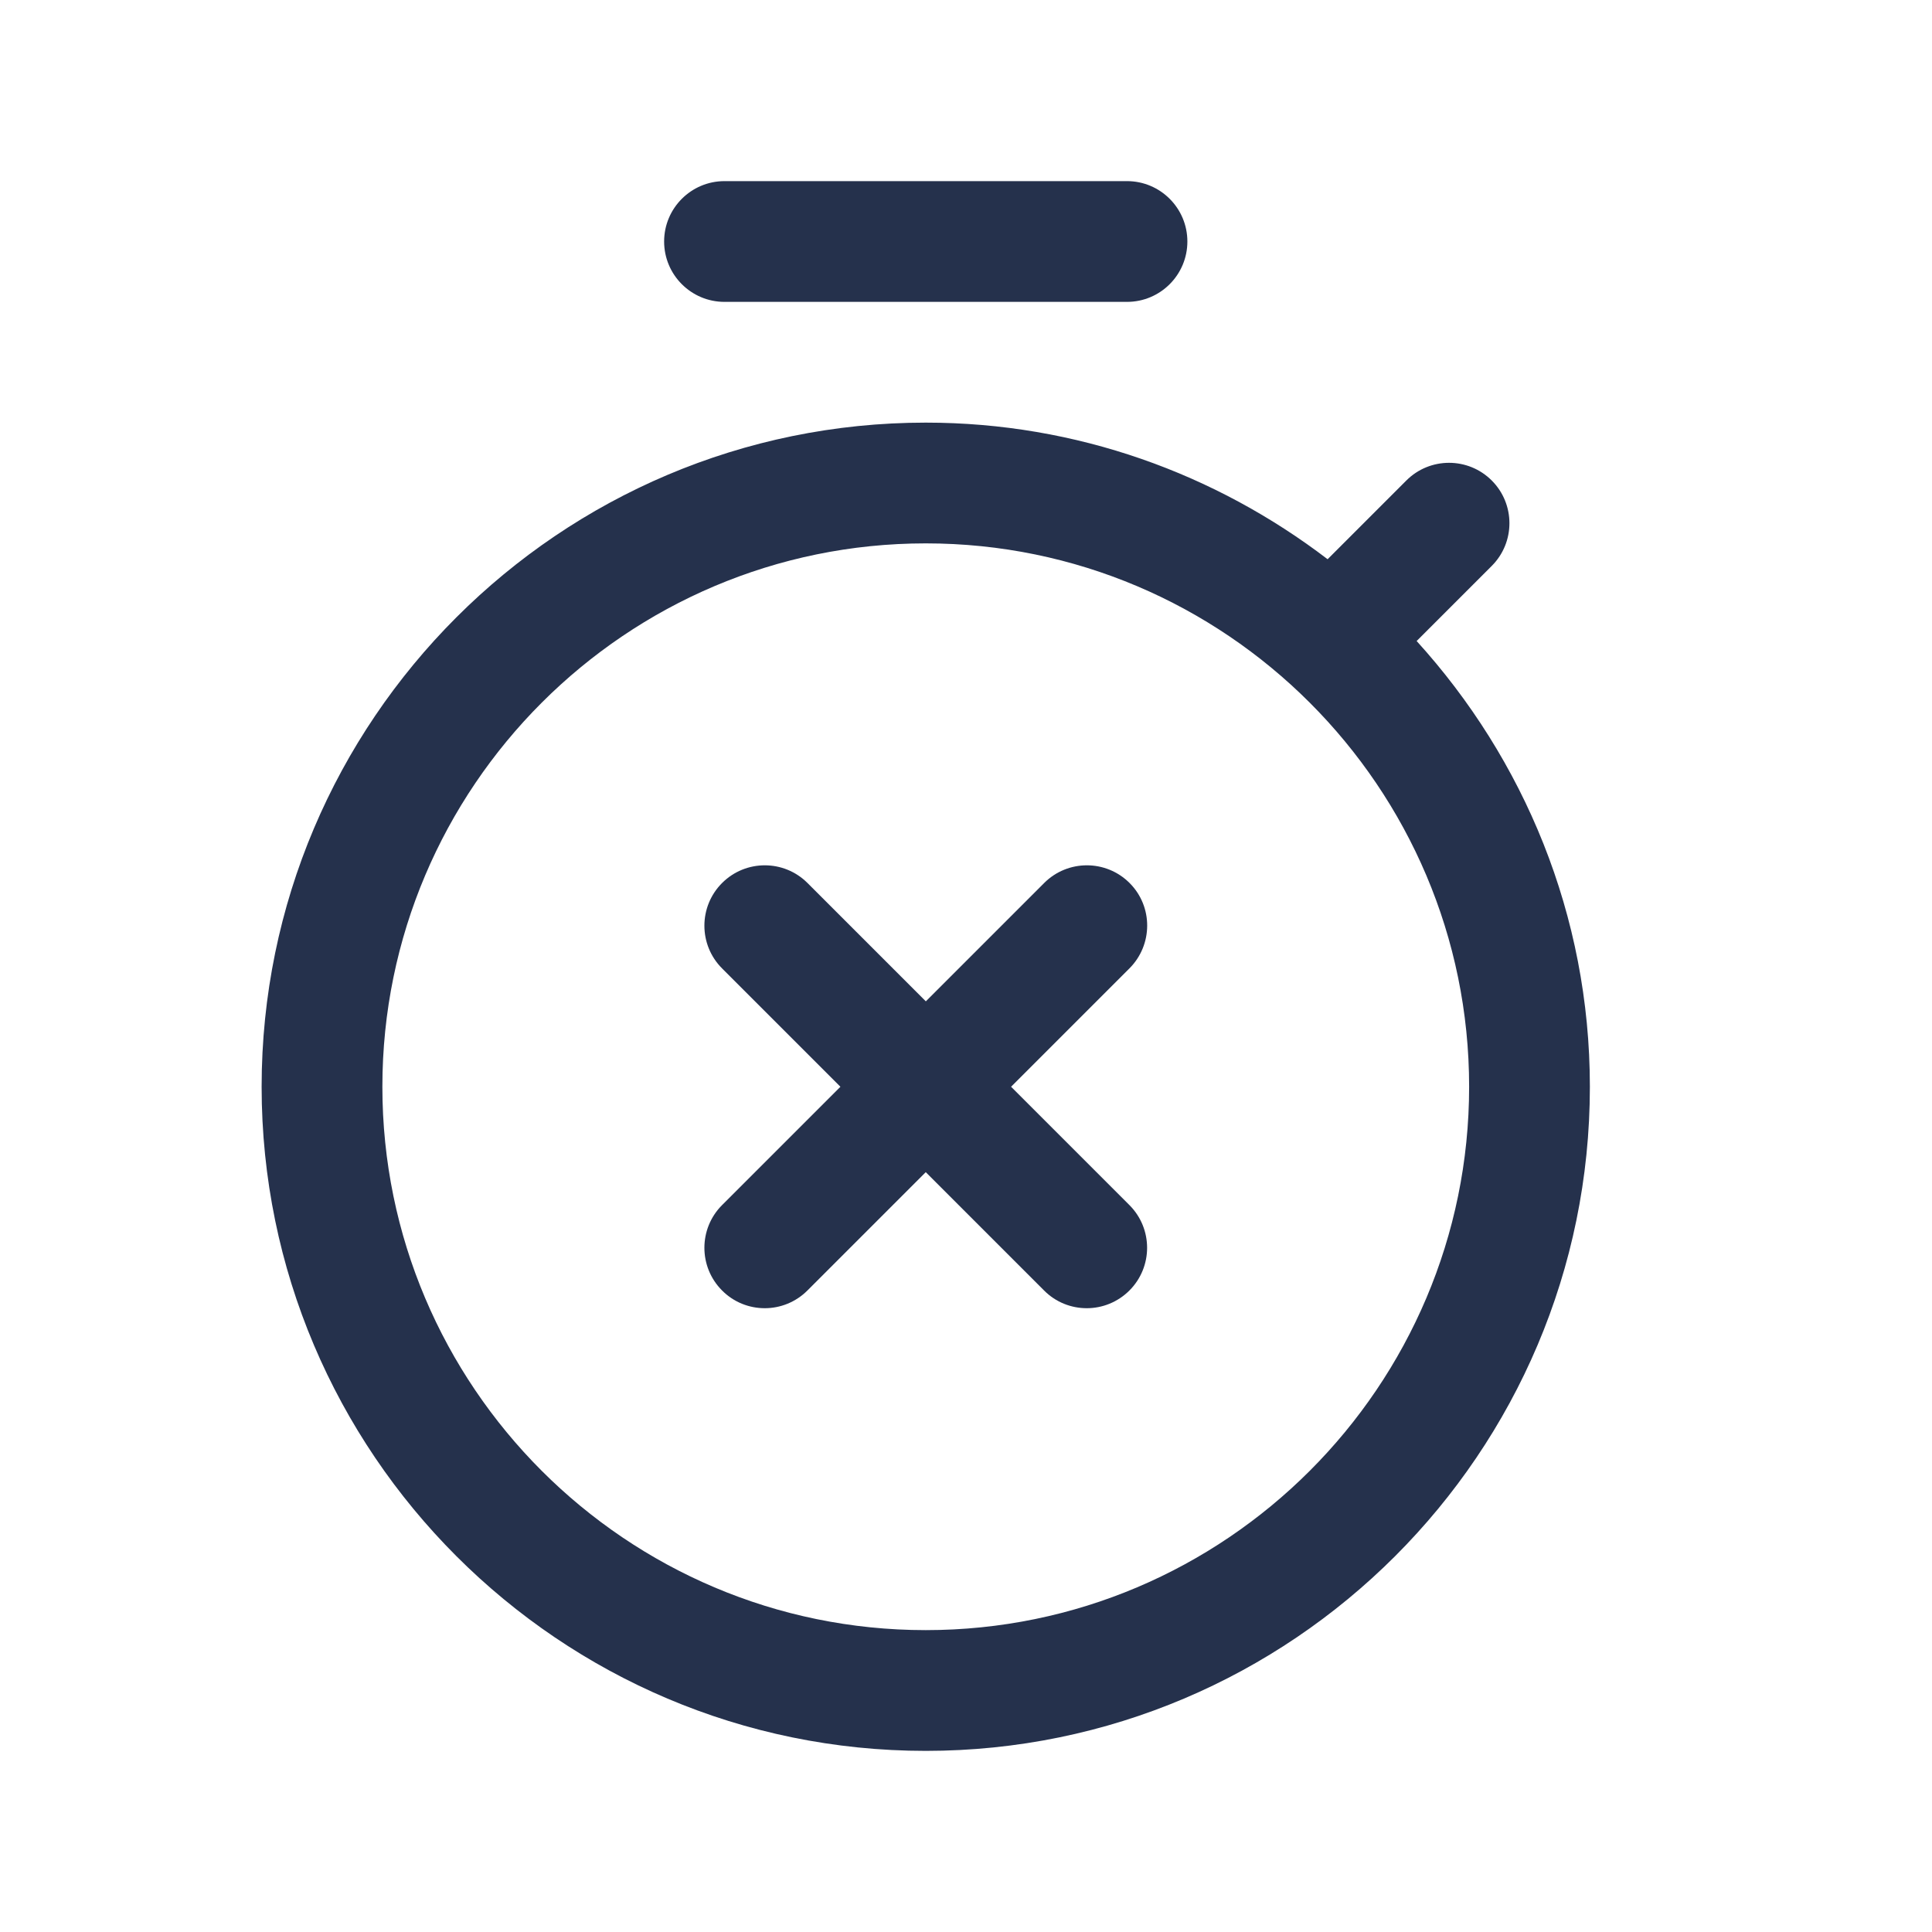<svg width="24" height="24" viewBox="0 0 24 24" fill="none" xmlns="http://www.w3.org/2000/svg">
<path d="M17.598 7.963L18.531 7.03C18.824 6.737 18.824 6.262 18.531 5.969C18.238 5.676 17.763 5.676 17.47 5.969L16.492 6.947C15.104 5.887 13.377 5.25 11.5 5.25C6.951 5.25 3.25 8.951 3.25 13.5C3.25 18.049 6.951 21.75 11.5 21.75C16.049 21.75 19.75 18.049 19.75 13.5C19.75 11.368 18.93 9.429 17.598 7.963ZM11.5 20.25C7.778 20.25 4.75 17.222 4.75 13.5C4.75 9.778 7.778 6.75 11.5 6.75C15.222 6.75 18.25 9.778 18.25 13.5C18.25 17.222 15.222 20.25 11.5 20.25ZM8.25 3C8.25 2.586 8.586 2.25 9 2.25H14C14.414 2.25 14.75 2.586 14.75 3C14.75 3.414 14.414 3.75 14 3.75H9C8.586 3.75 8.25 3.414 8.25 3ZM14.03 12.03L12.56 13.5L14.03 14.97C14.323 15.263 14.323 15.738 14.03 16.031C13.884 16.177 13.692 16.251 13.5 16.251C13.308 16.251 13.116 16.178 12.97 16.031L11.5 14.561L10.03 16.031C9.884 16.177 9.692 16.251 9.5 16.251C9.308 16.251 9.116 16.178 8.97 16.031C8.677 15.738 8.677 15.263 8.97 14.97L10.44 13.5L8.97 12.03C8.677 11.737 8.677 11.262 8.97 10.969C9.263 10.676 9.738 10.676 10.031 10.969L11.501 12.439L12.971 10.969C13.264 10.676 13.739 10.676 14.032 10.969C14.325 11.262 14.323 11.737 14.03 12.03Z" fill="#25314C"/>
</svg>
